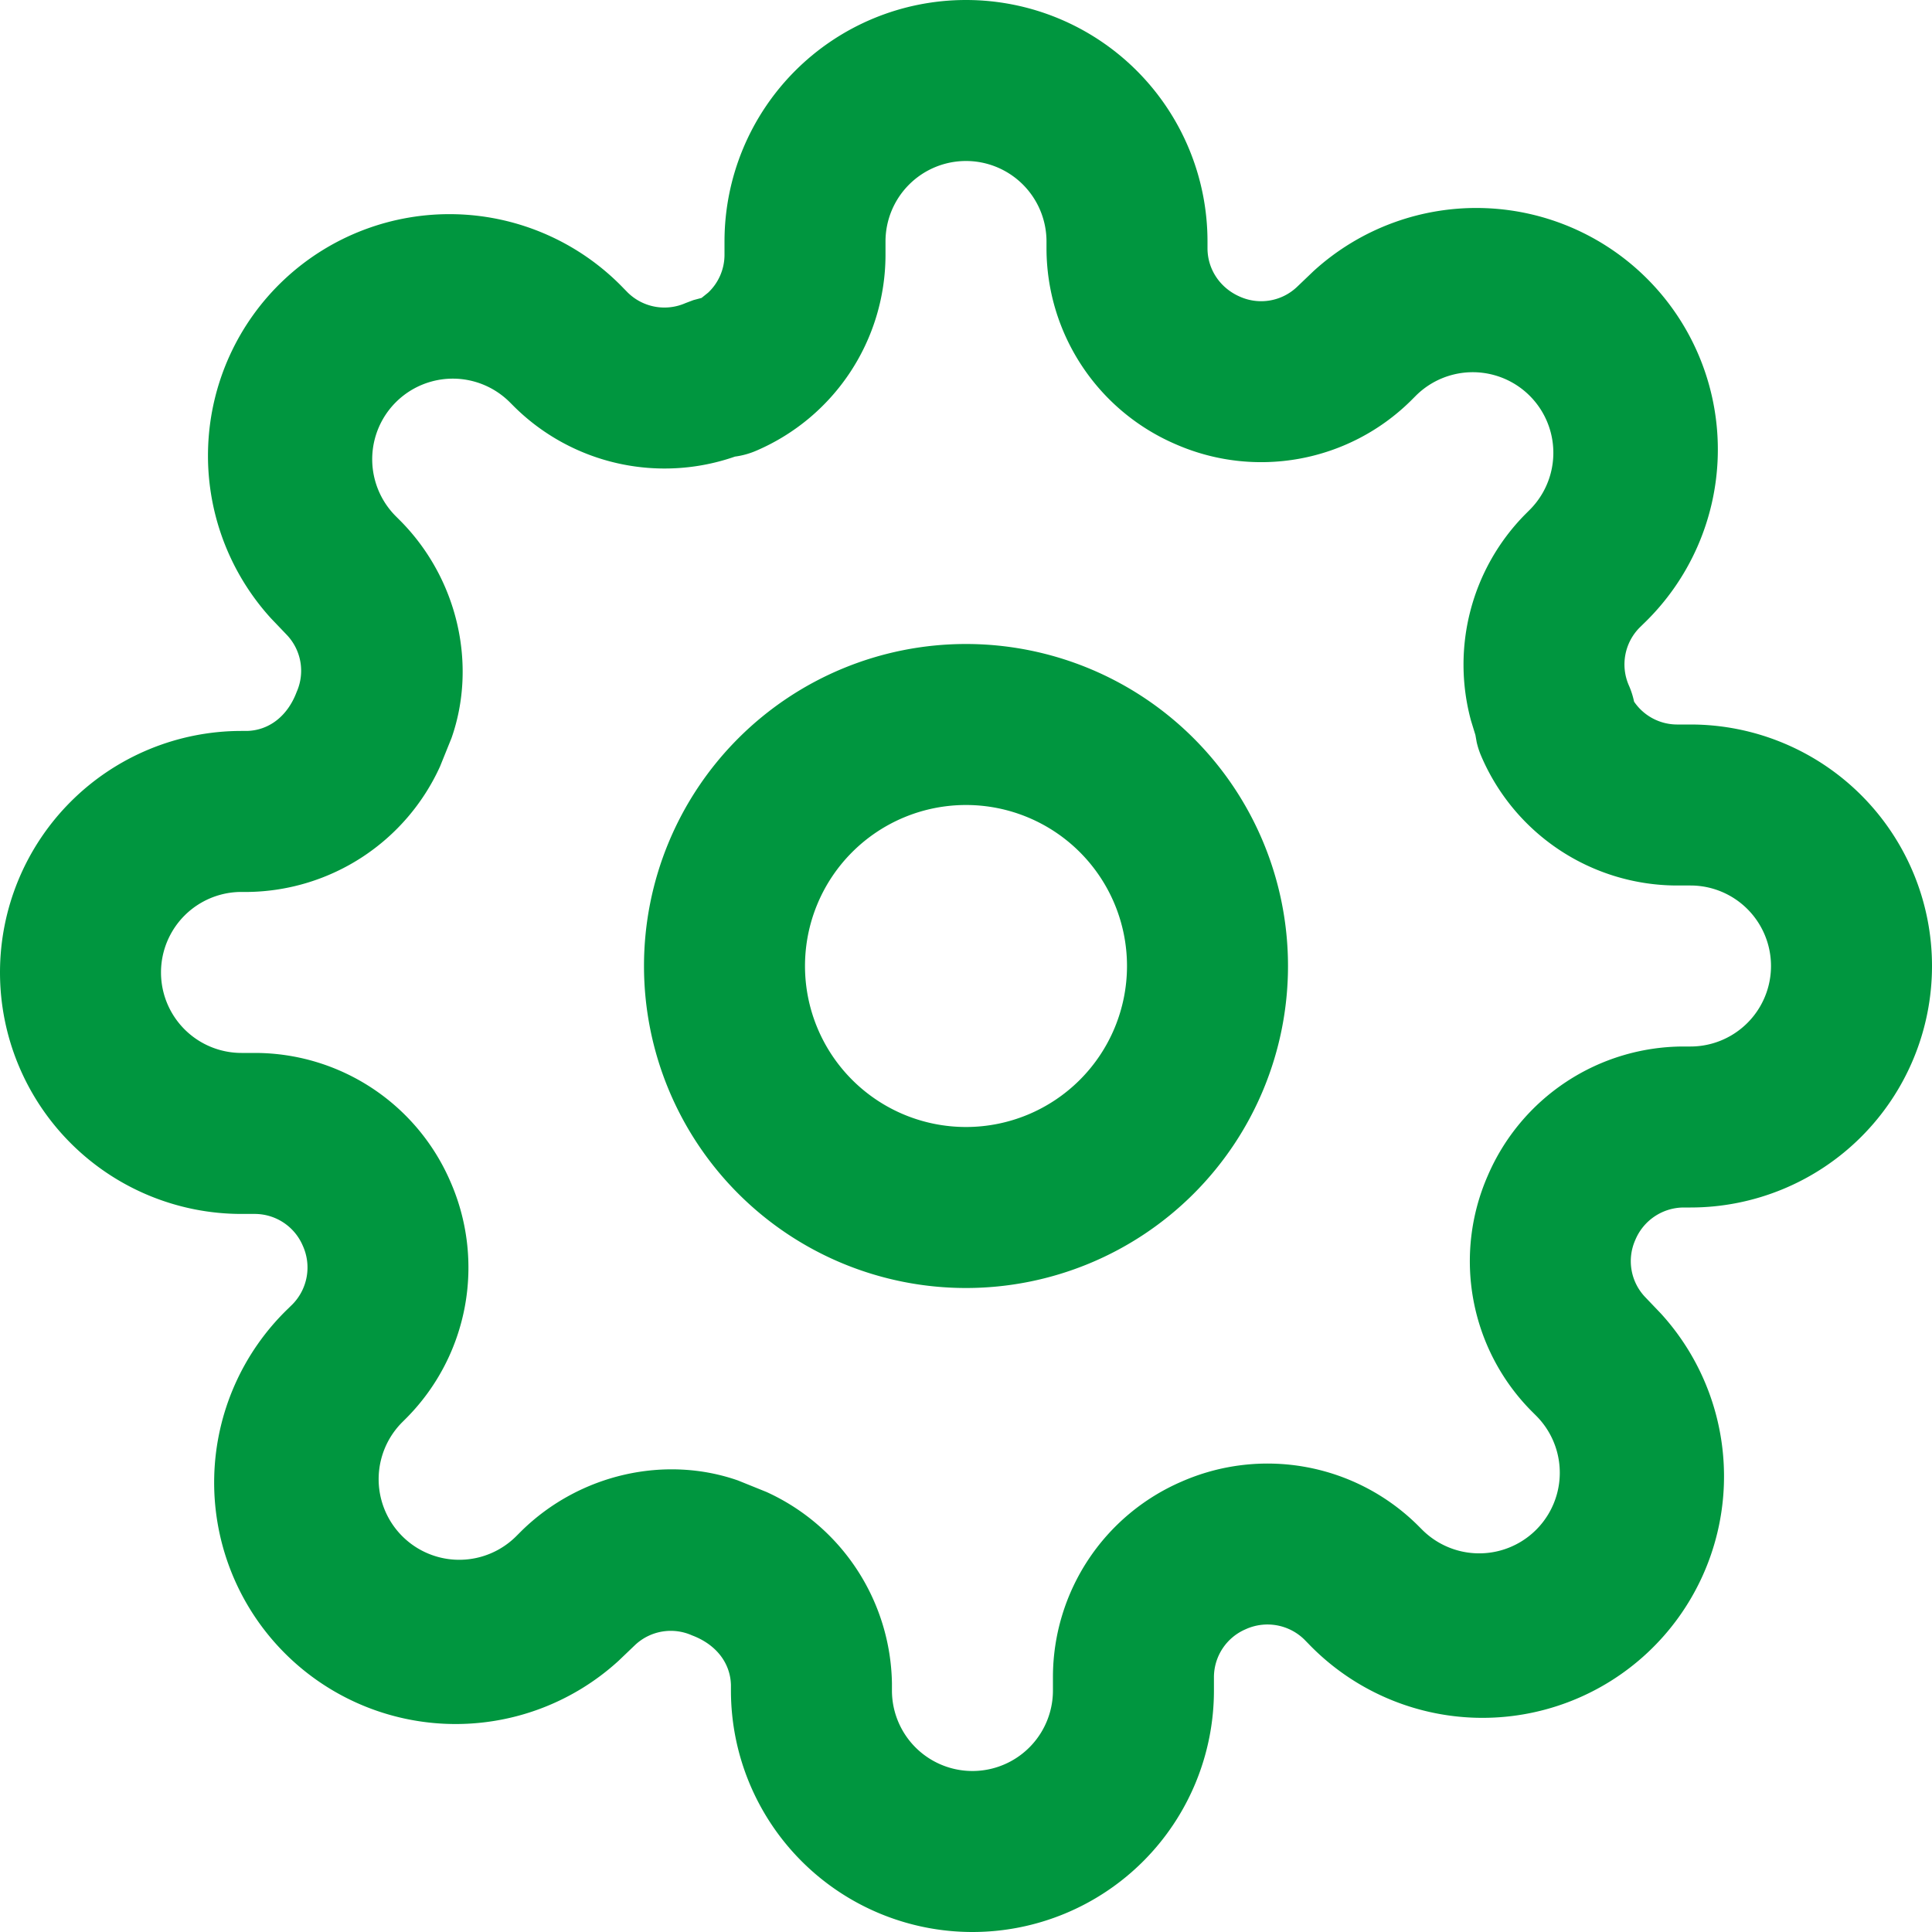 <svg xmlns="http://www.w3.org/2000/svg" width="24" height="24" viewBox="0 0 24 24">
    <path fill="#00963F" fill-rule="nonzero" d="M12 0a3 3 0 0 1 3 3v.086c.001.26.156.493.404.6a.647.647 0 0 0 .709-.123l.204-.195a3 3 0 0 1 4.1 4.38l-.052.051a.65.65 0 0 0-.13.717 1 1 0 0 1 .064.2.647.647 0 0 0 .531.284H21a3 3 0 0 1 0 6h-.086a.654.654 0 0 0-.6.404.647.647 0 0 0 .123.709l.195.204a3 3 0 0 1-4.38 4.1l-.051-.052a.654.654 0 0 0-.727-.126.649.649 0 0 0-.394.591V21a3 3 0 0 1-6 0v-.067c-.006-.266-.175-.502-.484-.618a.647.647 0 0 0-.709.122l-.204.195a3 3 0 0 1-4.1-4.38l.052-.051a.654.654 0 0 0 .126-.727.649.649 0 0 0-.591-.394H3a3 3 0 0 1 0-6h.067c.266-.006.502-.175.618-.484a.647.647 0 0 0-.122-.709l-.195-.204a3 3 0 0 1 4.38-4.1l.051.052a.65.65 0 0 0 .717.13l.098-.037.101-.027.082-.066A.646.646 0 0 0 9 3.17V3a3 3 0 0 1 3-3zm0 2a1 1 0 0 0-1 1v.174a2.65 2.65 0 0 1-1.606 2.425 1 1 0 0 1-.264.073 2.655 2.655 0 0 1-2.737-.615l-.06-.06a1 1 0 1 0-1.416 1.416l.068.068c.71.726.939 1.788.624 2.687l-.143.354A2.66 2.66 0 0 1 3.09 11.08H3a1 1 0 0 0 0 2h.174a2.646 2.646 0 0 1 2.42 1.596 2.654 2.654 0 0 1-.537 2.931l-.06.06a1 1 0 1 0 1.416 1.416l.068-.068c.726-.71 1.788-.939 2.687-.624l.354.143a2.66 2.66 0 0 1 1.558 2.376V21a1 1 0 0 0 2 0v-.174a2.646 2.646 0 0 1 1.596-2.42 2.654 2.654 0 0 1 2.931.537l.06.06a1 1 0 1 0 1.416-1.416l-.068-.068a2.646 2.646 0 0 1-.534-2.913A2.651 2.651 0 0 1 20.91 13H21a1 1 0 0 0 0-2h-.174a2.65 2.65 0 0 1-2.425-1.606 1 1 0 0 1-.057-.174l-.016-.09-.055-.179a2.656 2.656 0 0 1 .67-2.558l.06-.06a1 1 0 1 0-1.416-1.416l-.068.068a2.646 2.646 0 0 1-2.913.534A2.651 2.651 0 0 1 13 3.09V3a1 1 0 0 0-1-1zm0 6a4 4 0 1 1 0 8 4 4 0 0 1 0-8zm0 2a2 2 0 1 0 0 4 2 2 0 0 0 0-4z"/>
</svg>
